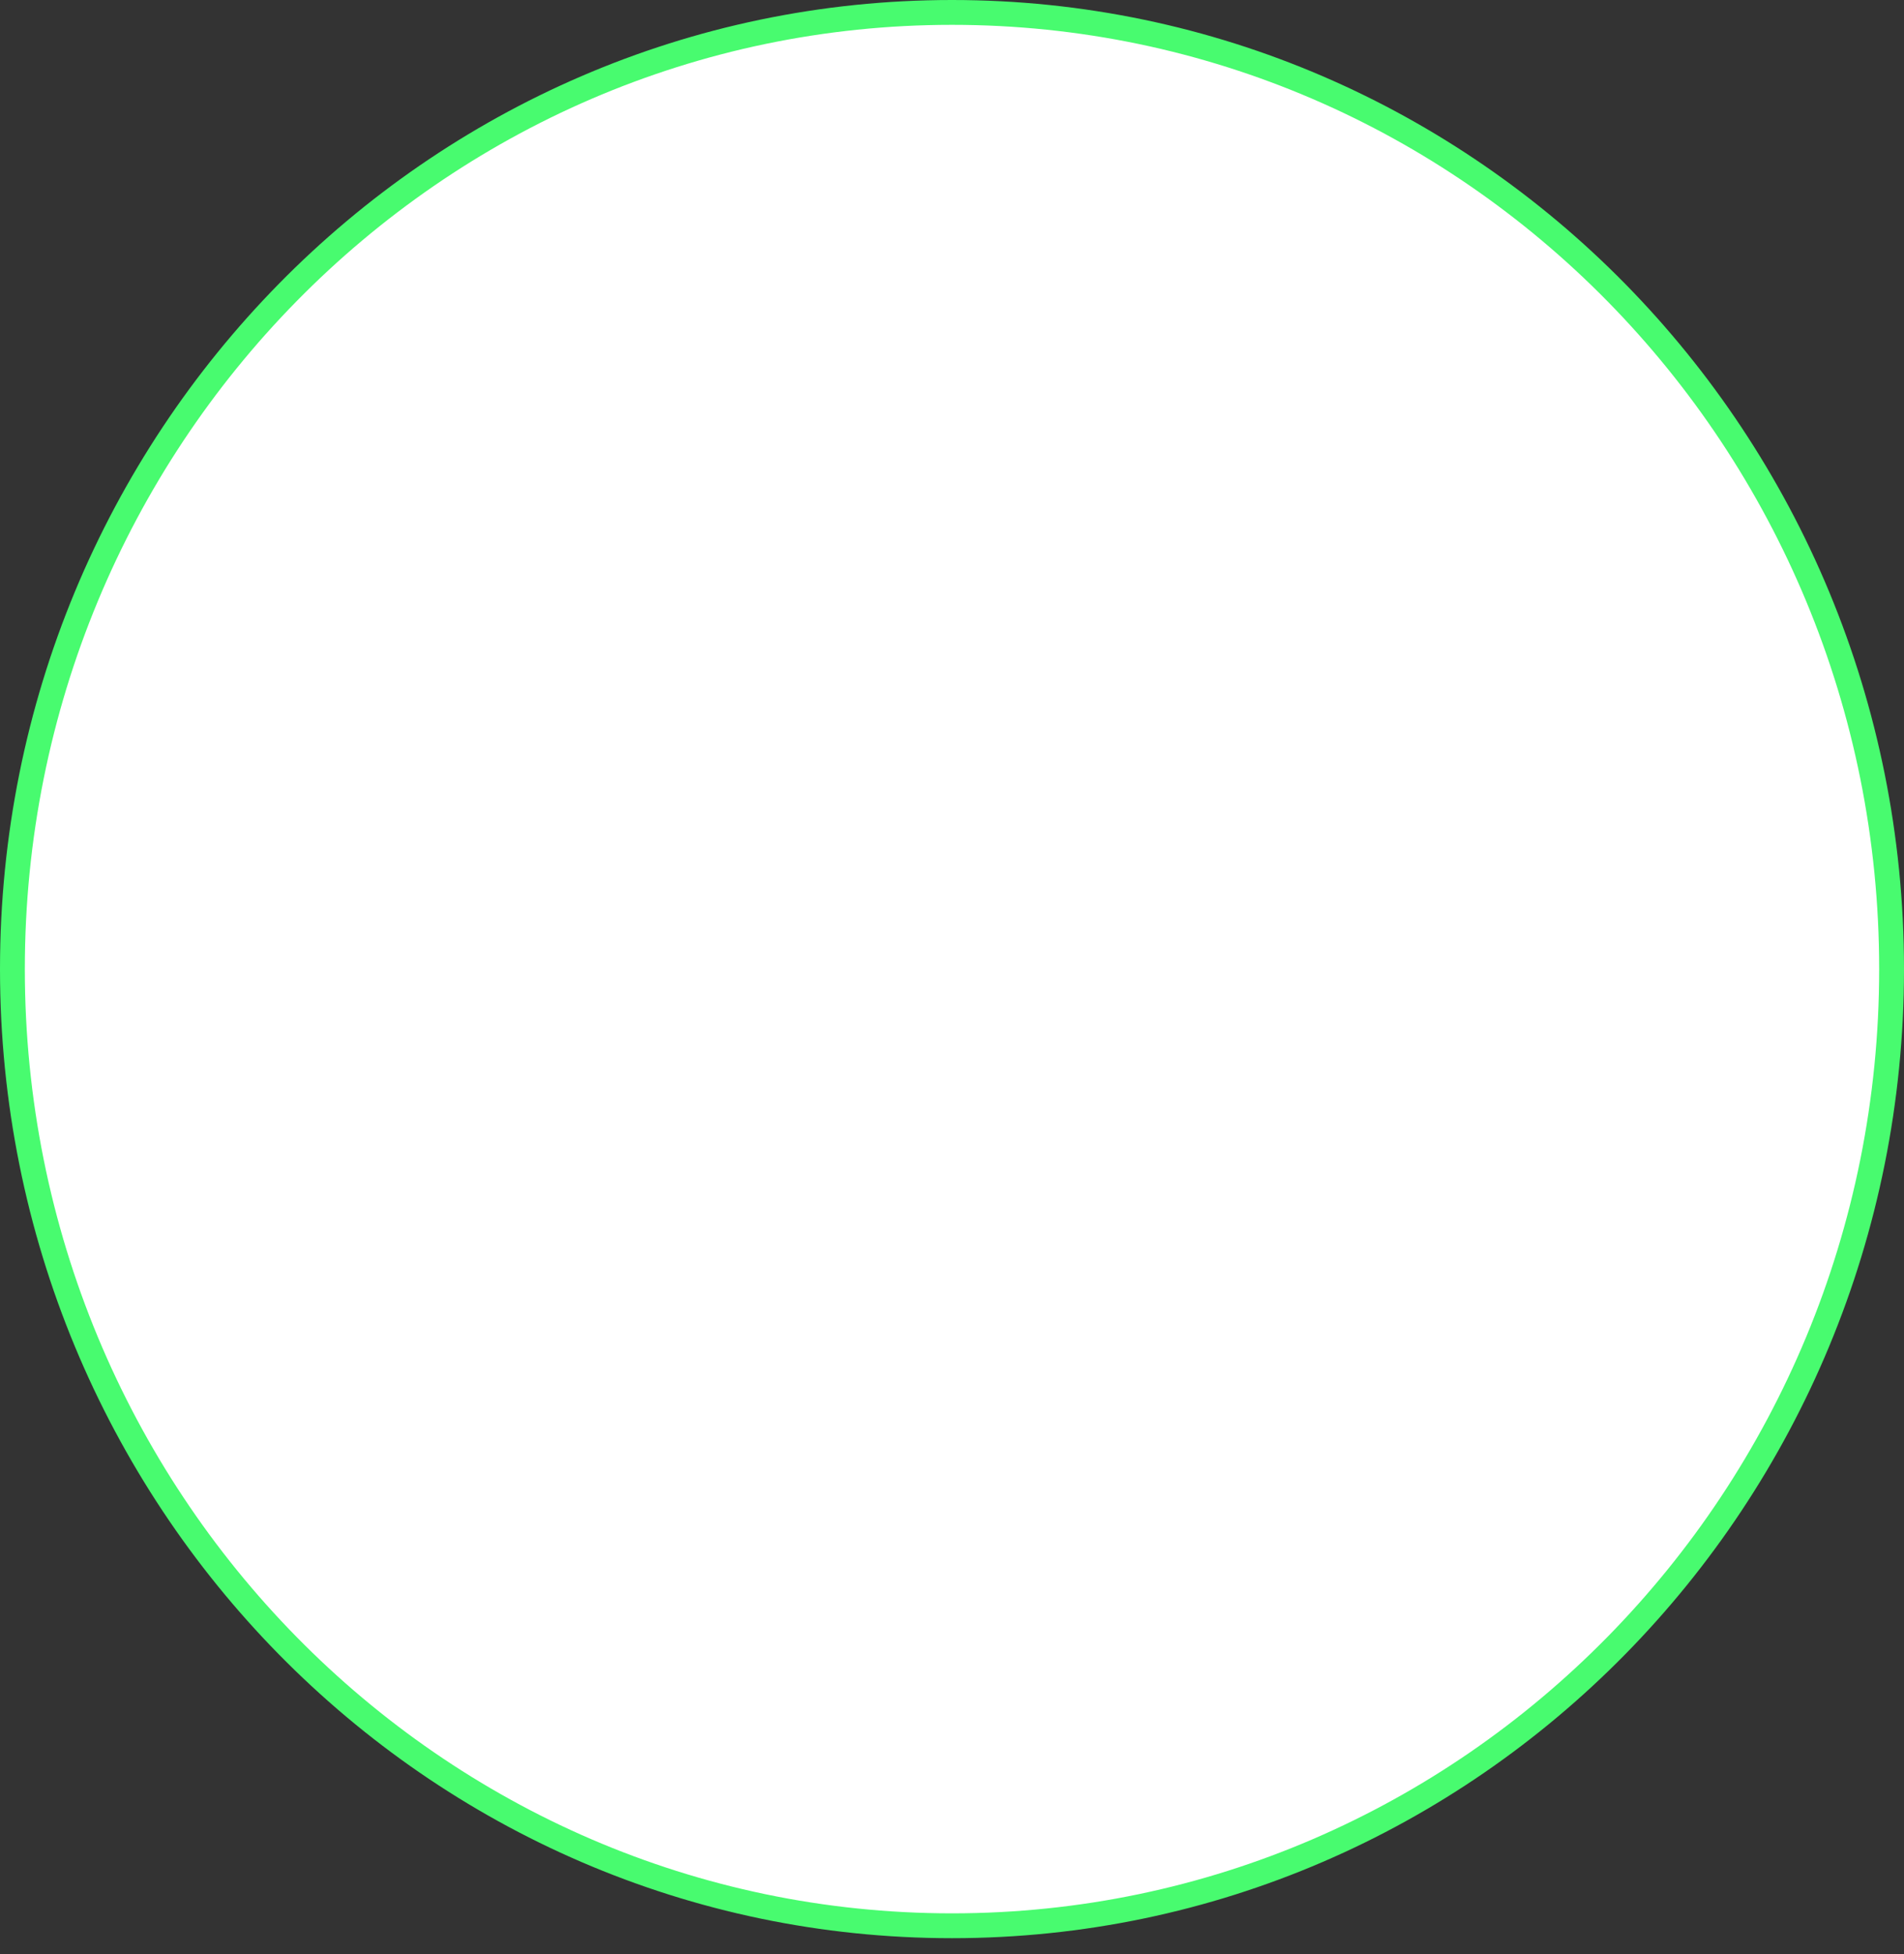 <svg width="115" height="118" viewBox="0 0 115 118" fill="none" xmlns="http://www.w3.org/2000/svg">
<rect x="0" y="0" width="115" height="118" fill="#333333" stroke="none"/>
<path d="M114.25 58.518C114.25 90.434 88.83 116.285 57.5 116.285C26.17 116.285 0.75 90.434 0.75 58.518C0.75 26.601 26.17 0.75 57.5 0.75C88.83 0.75 114.25 26.601 114.25 58.518Z" fill="white" stroke="#48FB6F" stroke-width="1.5"/>
</svg>
